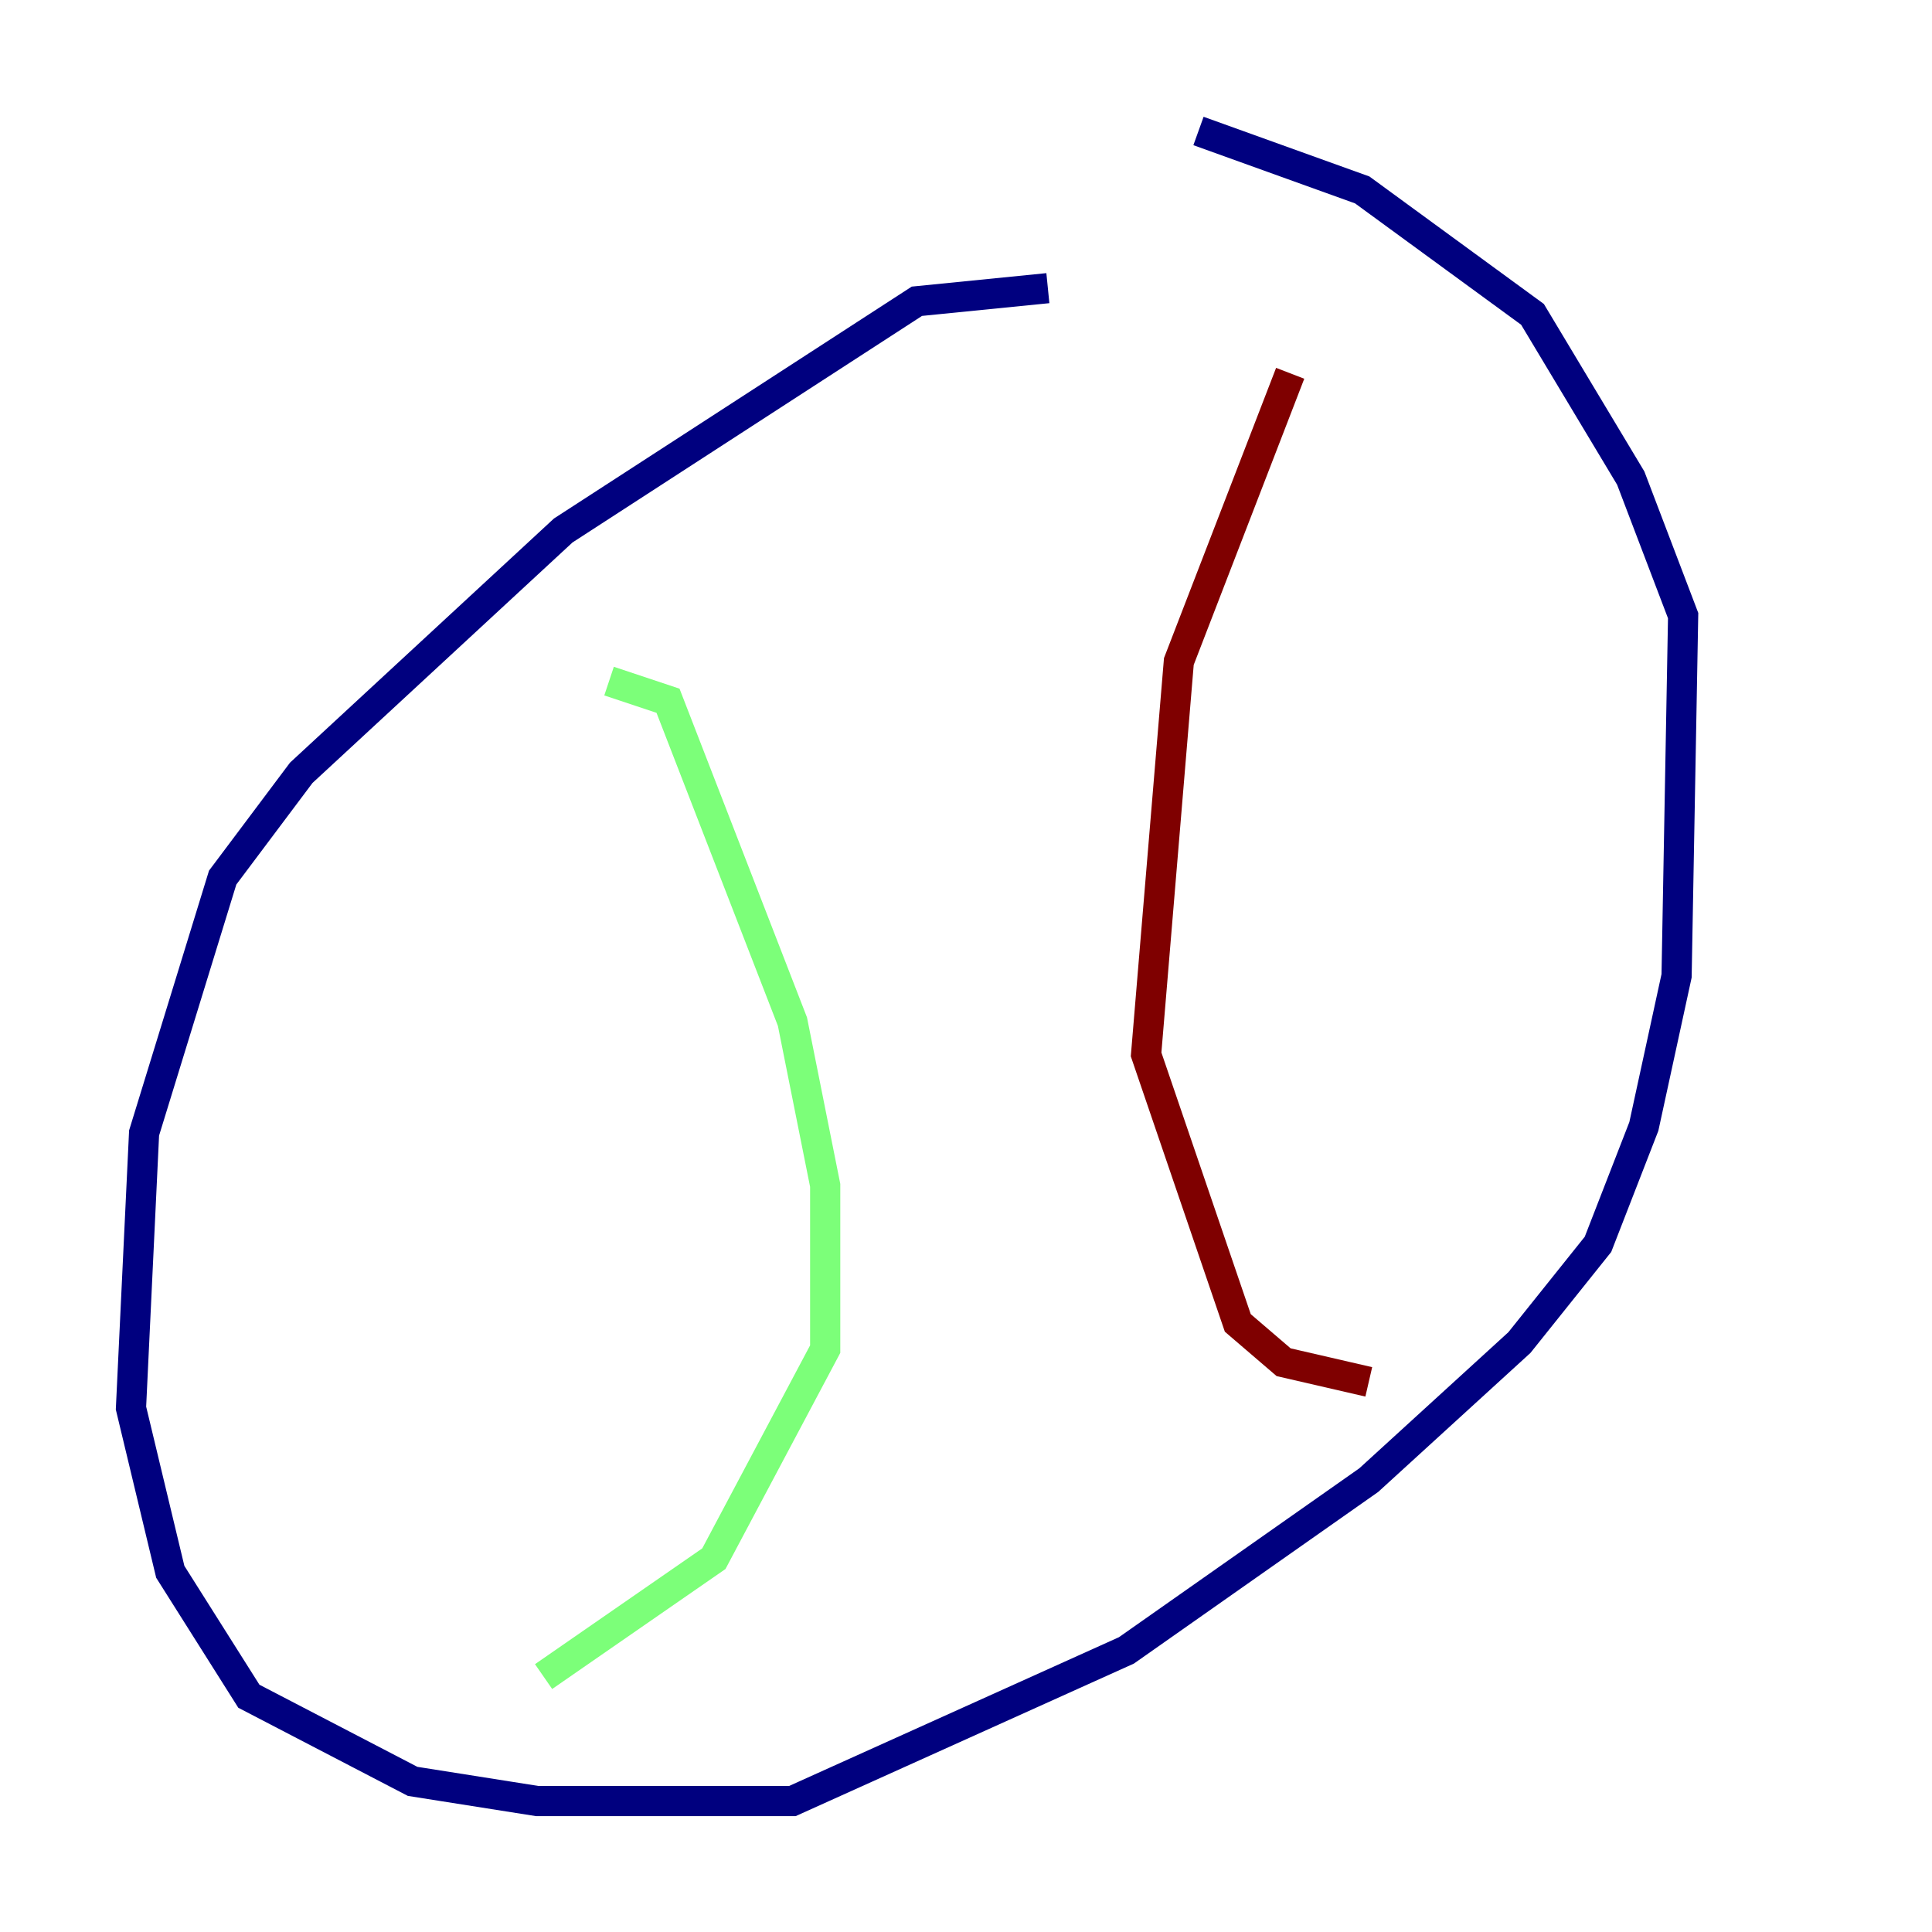 <?xml version="1.0" encoding="utf-8" ?>
<svg baseProfile="tiny" height="128" version="1.2" viewBox="0,0,128,128" width="128" xmlns="http://www.w3.org/2000/svg" xmlns:ev="http://www.w3.org/2001/xml-events" xmlns:xlink="http://www.w3.org/1999/xlink"><defs /><polyline fill="none" points="69.424,19.091 60.746,19.959 37.315,35.146 19.959,51.2 14.752,58.142 9.546,75.064 8.678,93.288 11.281,104.136 16.488,112.38 27.336,118.02 35.58,119.322 52.502,119.322 74.63,109.342 90.685,98.061 100.664,88.949 105.871,82.441 108.909,74.63 111.078,64.651 111.512,40.786 108.041,31.675 101.532,20.827 90.251,12.583 79.403,8.678" stroke="#00007f" stroke-width="2" /><polyline fill="none" points="40.352,45.125 44.258,46.427 52.502,67.688 54.671,78.536 54.671,89.383 47.295,103.268 36.014,111.078" stroke="#7cff79" stroke-width="2" /><polyline fill="none" points="85.478,24.732 78.102,43.824 75.932,69.858 82.007,87.647 85.044,90.251 90.685,91.552" stroke="#7f0000" stroke-width="2" /></svg>